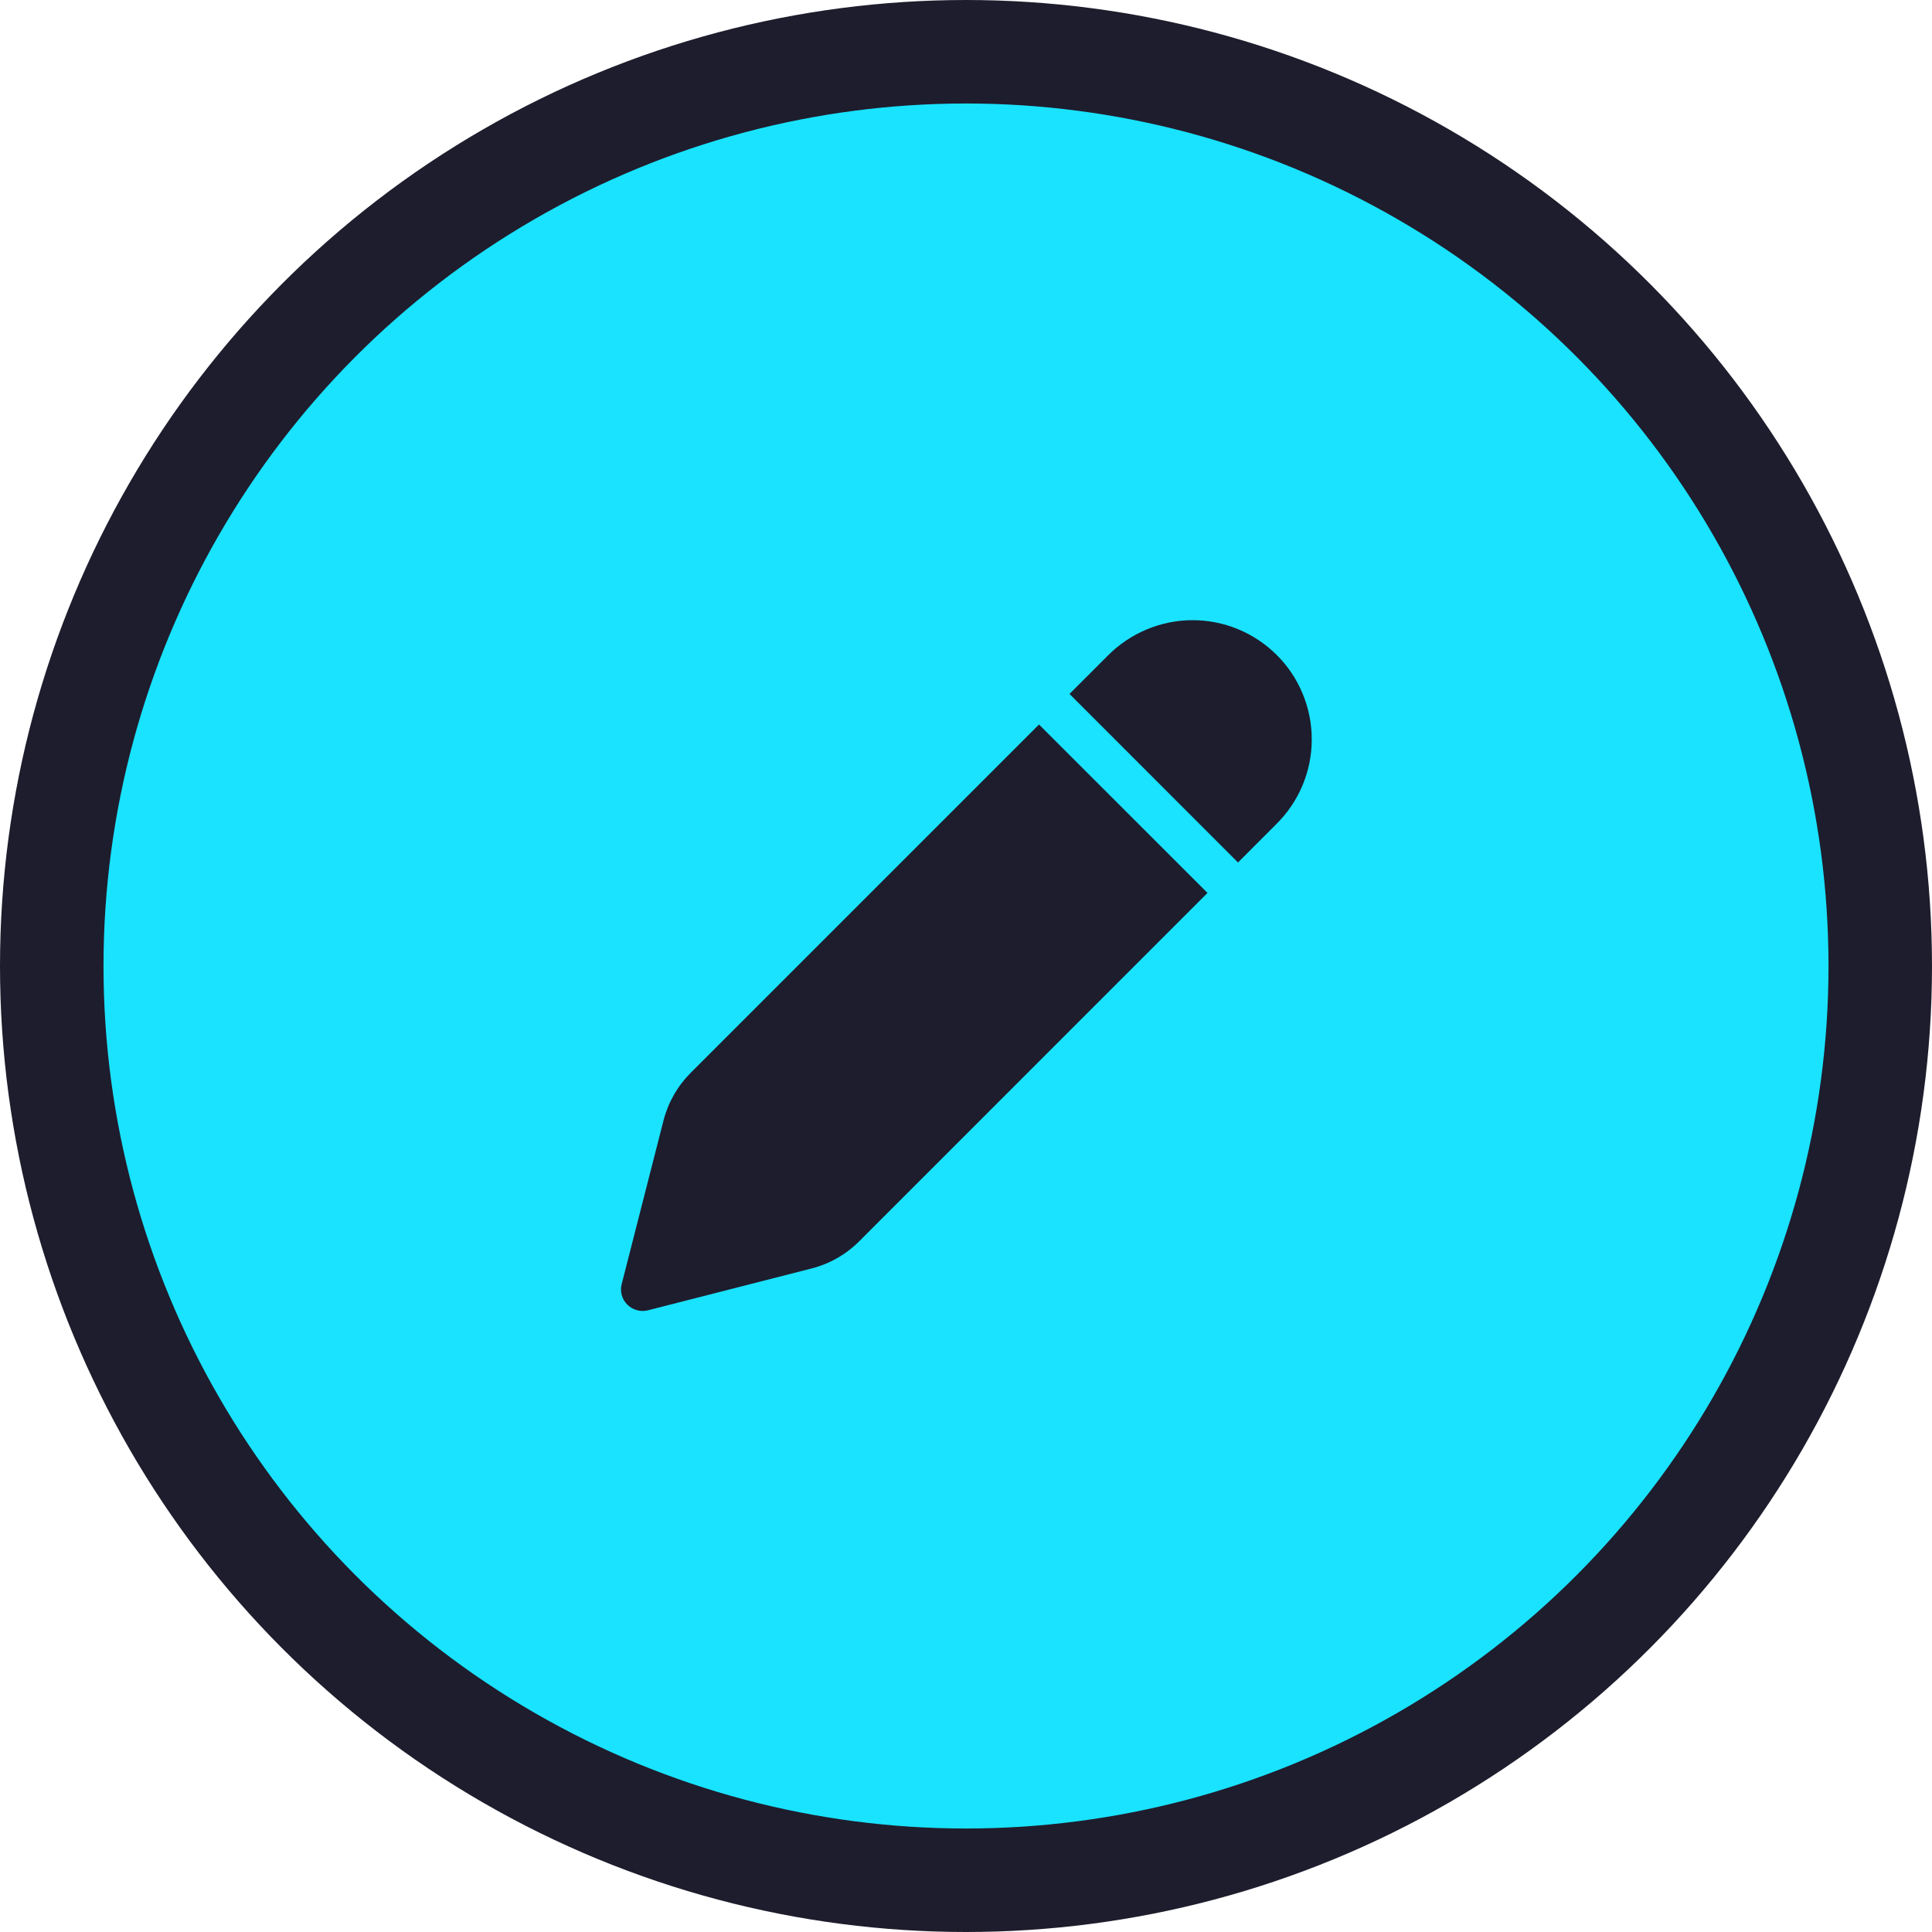 <svg width="28" height="28" viewBox="0 0 28 28" fill="none" xmlns="http://www.w3.org/2000/svg">
<g clip-path="url(#clip0_866_39562)">
<circle cx="14" cy="14" r="13.25" fill="#19E3FF" stroke="#1E1D2D" stroke-width="1.5"/>
<path d="M16.051 9.506C16.211 9.343 16.402 9.214 16.612 9.125C16.822 9.036 17.048 8.989 17.276 8.988C17.504 8.987 17.73 9.031 17.941 9.118C18.152 9.205 18.344 9.333 18.505 9.494C18.667 9.655 18.794 9.847 18.881 10.058C18.968 10.269 19.012 10.495 19.011 10.723C19.01 10.952 18.964 11.177 18.875 11.387C18.786 11.598 18.656 11.788 18.493 11.948L17.942 12.5L15.5 10.057L16.051 9.506ZM15.058 10.5L10.009 15.549C9.819 15.74 9.683 15.978 9.616 16.239L9.01 18.61C8.996 18.663 8.997 18.718 9.011 18.77C9.025 18.822 9.053 18.87 9.092 18.908C9.13 18.946 9.178 18.974 9.23 18.988C9.282 19.003 9.337 19.003 9.39 18.99L11.761 18.384C12.023 18.317 12.261 18.181 12.451 17.991L17.5 12.941L15.058 10.5Z" fill="#1E1D2D"/>
</g>
<defs>
<clipPath id="clip0_866_39562">
<rect width="28" height="28" fill="white"/>
</clipPath>
</defs>
</svg>

